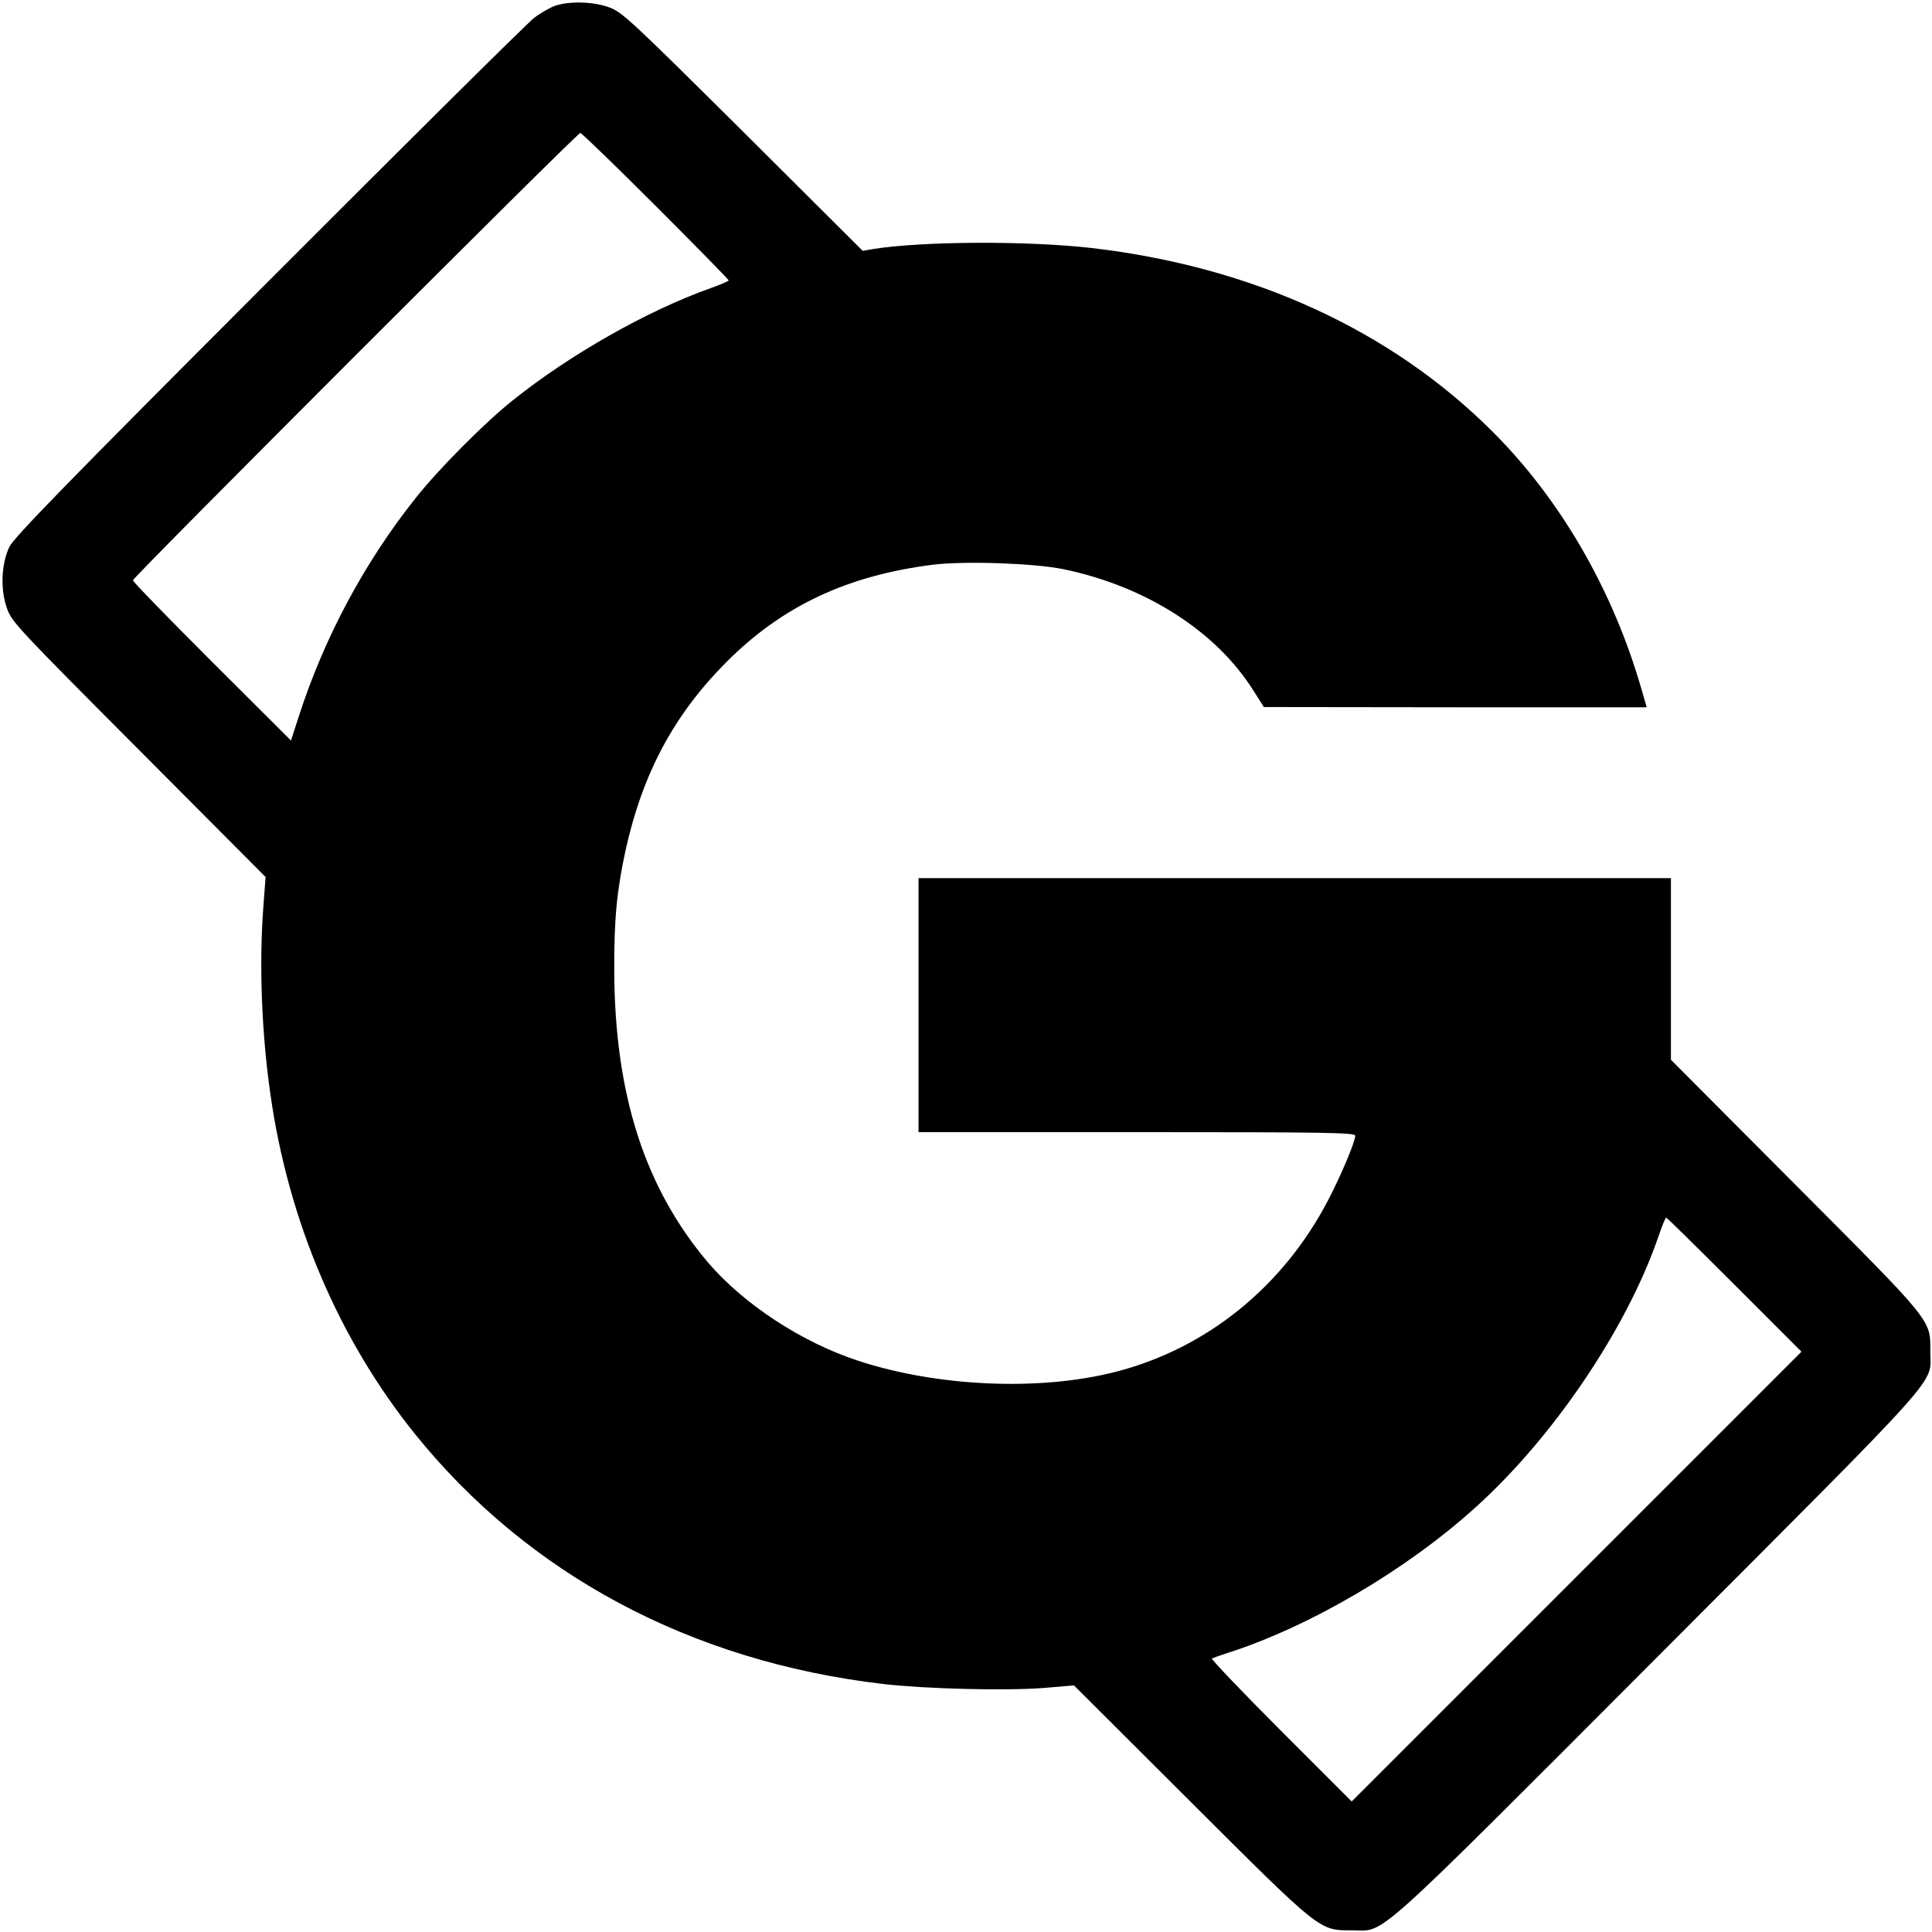 <?xml version="1.0" standalone="no"?>
<!DOCTYPE svg PUBLIC "-//W3C//DTD SVG 20010904//EN"
 "http://www.w3.org/TR/2001/REC-SVG-20010904/DTD/svg10.dtd">
<svg version="1.0" xmlns="http://www.w3.org/2000/svg"
 width="814pt" height="814pt" viewBox="0 0 814 814"
fill="currentColor"
 preserveAspectRatio="xMidYMid meet">

<g transform="translate(0,814) scale(0.1,-0.1)" stroke="none" 
fill="currentColor">
<path d="M2337 8115 c-21 -8 -60 -30 -85 -49 -26 -19 -529 -518 -1118 -1108
-865 -866 -1076 -1083 -1095 -1123 -34 -73 -38 -180 -9 -260 21 -57 48 -85
556 -595 l533 -535 -9 -120 c-19 -245 -8 -538 30 -800 76 -532 288 -1028 607
-1425 477 -593 1163 -960 1973 -1055 182 -21 515 -29 675 -17 l130 11 490
-489 c552 -551 543 -543 680 -543 146 0 59 -79 1292 1156 1226 1229 1146 1139
1146 1282 0 137 16 117 -570 705 l-523 525 0 383 0 382 -1585 0 -1585 0 0
-535 0 -535 920 0 c804 0 920 -2 920 -15 0 -25 -59 -166 -115 -273 -190 -364
-512 -624 -895 -722 -320 -82 -750 -63 -1085 47 -238 78 -483 239 -633 415
-266 315 -392 708 -394 1228 -1 217 11 339 48 509 72 324 204 570 424 791 236
237 511 366 873 411 136 16 423 6 547 -19 347 -72 642 -260 800 -510 l45 -71
806 -1 807 0 -24 83 c-120 413 -339 792 -624 1077 -429 429 -1012 696 -1690
775 -272 31 -710 29 -920 -4 l-45 -8 -505 503 c-474 471 -509 503 -563 523
-68 25 -171 27 -230 6z m425 -842 c170 -170 308 -311 308 -314 0 -4 -34 -18
-76 -33 -267 -95 -593 -280 -834 -473 -119 -95 -312 -289 -410 -413 -214 -269
-384 -586 -491 -918 l-33 -102 -333 332 c-183 183 -333 337 -333 343 0 13
1872 1885 1885 1885 5 0 148 -138 317 -307z m4546 -4546 l282 -282 -948 -948
-947 -947 -299 299 c-164 164 -294 301 -290 303 5 3 34 13 64 23 348 111 757
351 1050 617 327 296 634 751 767 1137 15 45 30 81 33 81 3 0 132 -127 288
-283z" stroke="none" 
fill="currentColor"/>
</g>
</svg>
